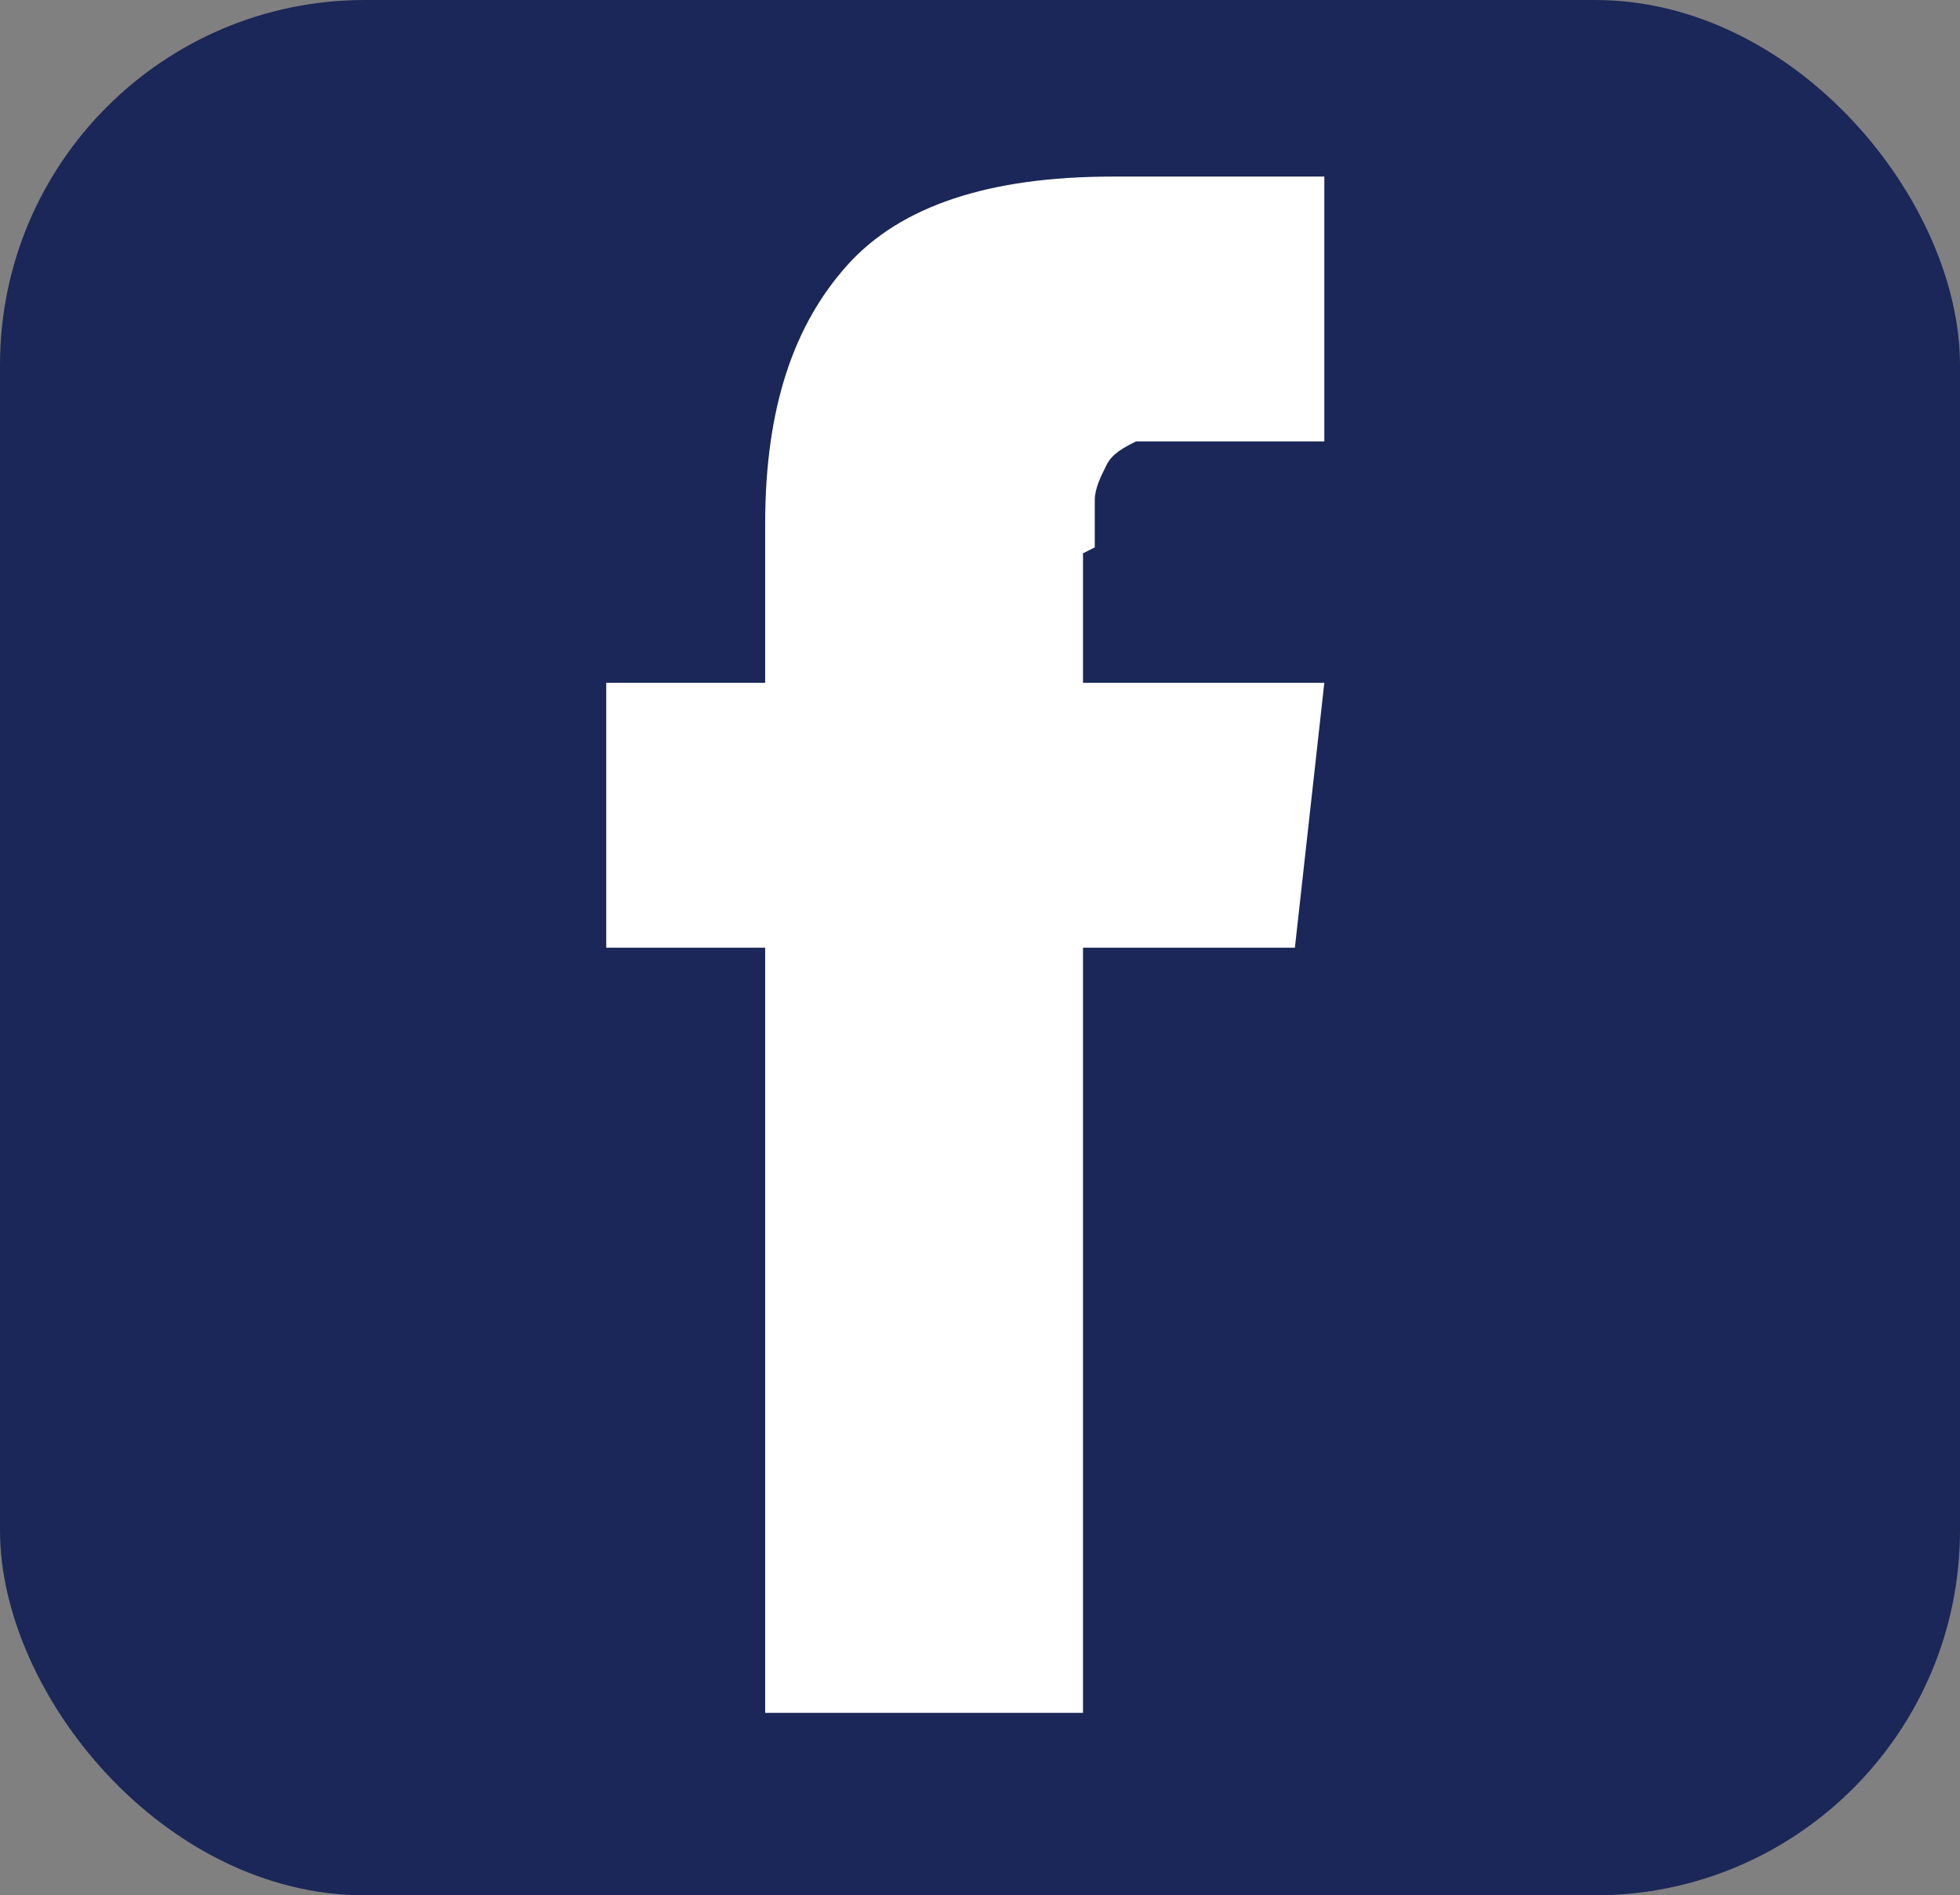 <?xml version="1.0" encoding="UTF-8"?>
<svg id="Layer_2" data-name="Layer 2" xmlns="http://www.w3.org/2000/svg" version="1.1" xmlns:xlink="http://www.w3.org/1999/xlink" viewBox="0 0 33.3 32.2">
  <rect x="0" y="0" width="33.3" height="32.2" fill="#808080" stroke="none"/>
  <defs>
    <style>
      .cls-1 {
        fill: #1a2758;
      }

      .cls-1, .cls-2, .cls-3 {
        stroke-width: 0px;
      }

      .cls-2 {
        fill: none;
      }

      .cls-4 {
        clip-path: url(#clippath);
      }

      .cls-3 {
        fill: #fff;
      }
    </style>
    <clipPath id="clippath">
      <rect class="cls-2" width="33.3" height="32.2"/>
    </clipPath>
  </defs>
  <g id="Layer_1-2" data-name="Layer 1-2">
    <g class="cls-4">
      <g>
        <rect class="cls-1" width="33.3" height="32.2" rx="6.2" ry="6.2"/>
        <path class="cls-3" d="M18.6,9.3c0-.3,0-.6,0-.8,0-.2.1-.4.2-.6.1-.2.3-.3.5-.4.2,0,.6,0,1,0h2.2V3h-3.6c-2.1,0-3.6.5-4.5,1.5-.9,1-1.4,2.4-1.4,4.4v2.7h-2.7v4.5h2.7v13h5.4v-13h3.6l.5-4.5h-4.1v-2.2h0Z"/>
      </g>
    </g>
  </g>
</svg>